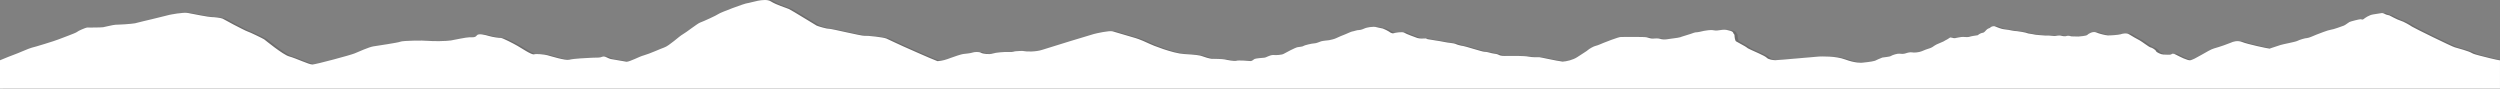 <?xml version="1.0" encoding="utf-8"?>
<!-- Generator: Adobe Illustrator 16.0.0, SVG Export Plug-In . SVG Version: 6.00 Build 0)  -->
<!DOCTYPE svg PUBLIC "-//W3C//DTD SVG 1.1//EN" "http://www.w3.org/Graphics/SVG/1.1/DTD/svg11.dtd">
<svg version="1.1" id="profile-outline" xmlns="http://www.w3.org/2000/svg" xmlns:xlink="http://www.w3.org/1999/xlink" x="0px"
	 y="0px" width="800px" height="28.332px" viewBox="0.5 423.5 800 28.332" enable-background="new 0.5 423.5 800 28.332"
	 xml:space="preserve" preserveAspectRatio="none">
<rect x="0.5" y="423.5" width="800" height="28.332" fill="#808080" stroke="none"/>
<g>
	<g opacity="0.2">
		<path fill="#231F20" d="M801.333,442.789c-0.362,0-5.881-1.328-6.42-1.514c-0.536-0.183-1.885-0.426-2.552-0.875
			c-0.669-0.449-4.391-1.525-5.332-1.763c-0.942-0.232-13.137-6.228-13.715-6.634c-0.58-0.402-2.63-1.623-3.662-1.904
			c-1.031-0.281-3.351-1.592-3.574-1.682c-0.225-0.094-0.988-0.195-1.167-0.33c-0.177-0.131-0.937-0.451-1.209-0.412
			c-0.271,0.037-1.312,0.238-2.713,0.428c-1.401,0.195-2.728,1.178-3.096,1.48c-0.366,0.295-0.633,0.117-0.948,0.068
			c-0.314-0.049-3.214,0.684-3.625,0.898c-0.41,0.213-1.326,0.98-1.781,1.148c-0.453,0.166-3.361,1.25-4.173,1.322
			c-0.812,0.072-3.993,1.328-4.631,1.576c-0.635,0.254-2.455,1.094-2.995,1.086c-0.541-0.01-2.446,0.568-3.084,0.906
			c-0.639,0.34-4.621,1.053-5.347,1.303c-0.726,0.248-3.54,1.162-3.54,1.162c-0.541-0.012-7.186-1.443-8.708-2.084
			c-1.521-0.639-2.972-0.143-3.699,0.197c-0.729,0.336-3.544,1.333-5.358,1.826c-1.812,0.492-6.441,3.795-7.737,3.795
			c-0.208,0-0.474-0.053-0.767-0.137c-1.529-0.44-3.921-1.812-4.237-1.893c-0.375-0.09-0.527-0.156-0.925,0.11
			c-0.398,0.272-2.045,0.052-2.604,0.072c-0.556,0.023-2.188-0.667-2.318-1.093c-0.131-0.427-1.354-1.137-1.766-1.189
			c-0.411-0.055-2.763-1.873-3.449-2.238c-0.686-0.371-2.555-1.373-3.361-1.92c-0.805-0.541-2.168-0.234-2.755-0.027
			c-0.587,0.205-3.37,0.391-4.116,0.35s-2.74-0.533-3.728-0.963c-0.987-0.428-2.513,0.467-2.794,0.805
			c-0.282,0.336-2.508,0.5-2.88,0.518c-0.371,0.016-1.974-0.029-2.199-0.055c-0.224-0.025-1.057-0.316-1.531-0.115
			c-0.474,0.199-1.45,0.023-1.864-0.102c-0.416-0.131-1.451,0.057-1.82,0.109c-0.37,0.053-2.02-0.205-2.537-0.145
			c-0.519,0.059-2.203-0.16-2.576-0.145c-0.371,0.014-1.908-0.213-2.172-0.309c-0.266-0.098-1.421-0.156-1.689-0.326
			c-0.268-0.168-2.97-0.635-3.229-0.623c-0.263,0.01-1.121-0.1-1.385-0.16c-0.264-0.059-2.328-0.443-2.849-0.459
			c-0.522-0.014-2.3-0.664-2.794-0.893c-0.495-0.232-1.299,0.09-1.475,0.312c-0.179,0.225-0.438,0.236-0.765,0.395
			s-0.897,0.76-1.002,0.908c-0.104,0.15-0.466,0.418-0.763,0.43c-0.298,0.012-1.062,0.367-1.312,0.596
			c-0.252,0.23-0.365,0.197-0.698,0.244c-0.333,0.053-1.776,0.258-2.104,0.414c-0.327,0.16-1.521,0.102-2.12,0.057
			c-0.597-0.051-2.18,0.342-2.587,0.393c-0.407,0.057-1.276-0.23-1.462-0.225c-0.185,0.006-0.723,0.498-1.015,0.617
			c-0.292,0.121-0.872,0.473-1.198,0.664c-0.326,0.197-2.341,0.93-2.772,1.271c-0.432,0.344-1.12,0.77-1.708,0.938
			c-0.588,0.171-1.76,0.58-2.526,0.937c-0.767,0.359-2.512,0.467-3.038,0.342c-0.525-0.121-1.63,0.146-2.105,0.328
			s-1.52,0.186-2.008,0.099c-0.486-0.087-2.214,0.417-2.647,0.725c-0.432,0.307-2.291,0.386-2.769,0.514
			c-0.459,0.121-2.204,0.956-2.347,1.023c-1.39,0.414-3.346,0.498-3.732,0.579c-0.555,0.122-2.735,0.159-5.823-0.997
			c-3.089-1.154-7.64-0.963-8.275-0.939c-0.637,0.021-13.449,1.203-14.08,1.18c-0.633-0.018-2.199-0.18-2.764-0.809
			c-0.566-0.632-4.598-2.275-4.852-2.436c-0.254-0.159-1.256-0.524-1.496-0.814c-0.24-0.287-3.118-1.729-3.451-1.98
			c-0.335-0.258-0.48-1.414-0.477-1.85c0.002-0.441-0.377-0.701-0.377-0.701c-0.004-0.791-1.705-0.967-2.231-1.111
			c-0.53-0.139-1.906,0.027-2.507,0.137c-0.602,0.115-1.498,0.025-1.942-0.066c-0.441-0.088-2.276,0.115-2.743,0.246
			c-0.467,0.127-2.092,0.486-2.405,0.453s-1.302,0.307-1.728,0.48c-0.426,0.178-2.623,0.785-2.86,0.893
			c-0.239,0.105-0.806,0.314-1.401,0.383c-0.598,0.066-2.76,0.375-3.45,0.479c-0.689,0.104-1.726,0.041-2.159-0.137
			c-0.435-0.18-1.702-0.176-2.209-0.096c-0.506,0.078-1.473-0.193-2.084-0.391c-0.625-0.197-7.463-0.109-8.277-0.107
			c-0.816,0.006-5.314,1.779-5.552,1.887c-0.239,0.107-2.044,0.889-2.553,0.969c-0.507,0.079-2.099,0.972-2.405,1.297
			c-0.31,0.33-1.953,1.284-3.42,2.278c-1.35,0.907-3.5,1.418-4.743,1.444c-1.876-0.221-7.132-1.421-7.463-1.415
			c-0.364,0.009-2.089,0.099-3.402-0.18c-1.31-0.276-5.595-0.232-6.795-0.209c-1.2,0.026-2.197-0.056-2.619-0.293
			c-0.424-0.249-1.159-0.435-1.474-0.426c-0.312,0.005-1.367-0.276-1.684-0.371c-0.312-0.093-1.152-0.278-1.674-0.267
			c-0.525,0.012-6.155-1.792-6.68-1.833c-0.524-0.04-1.996-0.411-2.418-0.655c-0.428-0.244-2.414-0.357-3.625-0.633
			c-1.207-0.281-4.823-0.756-5.35-0.898c-0.521-0.139-0.265-0.246-0.682-0.236c-0.42,0.008-1.828,0.139-2.617-0.148
			c-0.791-0.287-3.583-1.291-4.168-1.686c-0.582-0.391-2.82,0.01-3.391,0.178c-0.57,0.162-1.211-0.328-1.477-0.525
			c-0.267-0.199-1.535-0.832-1.959-0.973c-0.42-0.146-1.309-0.227-1.889-0.412c-1.25-0.416-3.496,0.17-3.757,0.281
			c-0.256,0.107-1.396,0.637-1.971,0.6c-0.575-0.041-1.817,0.447-2.129,0.453c-0.318,0.008-1.71,0.695-2.28,0.91
			c-0.572,0.217-2.435,0.967-2.898,1.229c-0.465,0.262-1.867,0.6-2.285,0.658c-0.417,0.061-2.034,0.197-2.551,0.363
			c-0.52,0.158-1.449,0.637-2.18,0.652s-3.28,0.629-3.481,0.837c-0.207,0.206-1.145,0.278-1.874,0.392
			c-0.728,0.119-3.827,1.757-4.447,2.128c-0.617,0.365-2.599,0.461-3.179,0.371c-0.637-0.093-1.612,0.339-1.869,0.444
			c-0.261,0.112-0.829,0.426-1.349,0.438c-0.521,0.014-2.45,0.205-2.864,0.368c-0.418,0.159-0.716,0.689-1.396,0.689
			c-0.03,0-0.088-0.009-0.126-0.009c-0.449-0.075-3.708-0.299-4.311-0.09c-0.604,0.209-3.145-0.267-3.74-0.42
			c-0.598-0.156-3.595-0.203-4.194-0.212c-0.599-0.012-2.611-0.623-3.134-0.85c-0.521-0.226-2.017-0.467-5.685-0.669
			c-3.67-0.2-10.445-2.924-10.965-3.223c-0.52-0.301-3.72-1.66-4.615-1.889c-0.896-0.232-6.265-1.842-7.31-2.148
			c-1.044-0.309-5.258,0.646-6.01,0.852c-0.753,0.207-14.461,4.357-16.497,5.054c-2.035,0.696-5.182,0.574-5.854,0.417
			c-0.672-0.153-2.023,0.044-2.548,0.035s-0.905,0.348-2.253,0.256c-1.348-0.094-4.273,0.153-5.255,0.501
			c-0.98,0.348-3.148,0.096-3.742-0.278c-0.579-0.362-2.17-0.252-2.699-0.041c-0.527,0.212-2.479,0.397-3.004,0.461
			c-0.525,0.067-2.938,0.83-3.994,1.253c-1.055,0.417-2.849,1.026-4.193,1.032c-2.572-0.957-10.421-4.528-10.994-4.752
			c-0.664-0.258-4.352-2.045-5.354-2.484c-1.003-0.441-6.087-0.971-7.046-0.893c-0.956,0.074-10.588-2.277-11.228-2.225
			s-3.493-0.76-4.053-1.025c-0.558-0.27-7.919-4.883-8.918-5.324c-1.004-0.439-3.858-1.252-5.782-2.449
			c-1.923-1.197-6.492,0.52-7.451,0.592c-0.961,0.08-8.646,2.982-9.248,3.447c-0.605,0.461-5.043,2.479-5.879,2.754
			c-0.833,0.277-4.447,3.16-5.574,3.775c-1.128,0.607-4.298,3.666-5.965,4.221c-0.906,0.296-4.759,2.041-6.438,2.487
			c-1.675,0.444-4.379,2.05-5.609,2.05c-0.111,0-4.012-0.682-4.934-0.85c-0.964-0.18-1.953-1.075-2.792-0.739
			c-0.843,0.333-1.271,0.243-2.972,0.299c-1.703,0.05-6.275,0.299-7.541,0.644c-1.266,0.351-6.003-1.156-7.077-1.436
			c-1.073-0.275-3.531-0.51-4.271-0.281c-0.735,0.229-4.113-2.041-5.307-2.729c-1.192-0.684-4.769-2.539-5.301-2.521
			c-0.531,0.018-2.457-0.234-3.746-0.605c-1.292-0.375-3.44-0.932-3.948-0.191c-0.509,0.742-1.366,0.559-2.43,0.594
			c-1.063,0.031-4.449,0.756-5.824,1.006c-1.378,0.25-5.957,0.289-7.346,0.125c-1.617-0.191-8.097-0.061-8.831,0.271
			c-0.734,0.334-7.201,1.256-8.683,1.506c-1.484,0.252-4.631,1.693-5.997,2.253c-1.365,0.56-12.289,3.502-13.462,3.542
			c-1.123,0.035-5.16-1.953-7.501-2.596c-1.989-0.546-7.661-5.223-7.969-5.449c-0.305-0.229-4.808-2.412-5.173-2.465
			c-0.36-0.053-4.015-1.957-4.562-2.24c-0.55-0.275-2.562-1.404-3.534-1.91c-0.532-0.275-2.841-0.525-3.562-0.512
			c-0.725,0.018-5.925-0.982-7.498-1.301c-1.57-0.316-5.646,0.527-6.002,0.594c-0.361,0.066-4.972,1.273-5.691,1.406
			c-0.719,0.131-4.189,1.021-5.27,1.279c-1.078,0.252-5.648,0.467-6.309,0.48c-0.662,0.018-3.477,0.717-3.897,0.779
			c-0.713,0.113-4.811,0.105-5.173,0.111c-0.363,0.008-2.867,1.053-3.22,1.412s-4.954,1.971-5.969,2.4
			c-1.015,0.432-7.769,2.499-8.487,2.629c-0.722,0.134-4.832,1.975-5.492,2.163c-0.534,0.157-3.585,1.409-4.691,1.87v9.043h800
			v-9.043C801.436,442.789,801.364,442.789,801.333,442.789z"/>
	</g>
	<g>
		<path fill="#FFFFFF" d="M800.333,442.789c-0.362,0-5.881-1.328-6.42-1.514c-0.536-0.183-1.885-0.426-2.552-0.875
			c-0.669-0.449-4.391-1.525-5.332-1.763c-0.942-0.232-13.137-6.228-13.715-6.634c-0.58-0.402-2.63-1.623-3.662-1.904
			c-1.031-0.281-3.351-1.592-3.574-1.682c-0.225-0.094-0.988-0.195-1.167-0.33c-0.177-0.131-0.937-0.451-1.209-0.412
			c-0.271,0.037-1.312,0.238-2.713,0.428c-1.401,0.195-2.728,1.178-3.096,1.48c-0.366,0.295-0.633,0.117-0.948,0.068
			c-0.314-0.049-3.214,0.684-3.625,0.898c-0.41,0.213-1.326,0.98-1.781,1.148c-0.453,0.166-3.361,1.25-4.173,1.322
			c-0.812,0.072-3.993,1.328-4.631,1.576c-0.635,0.254-2.455,1.094-2.995,1.086c-0.541-0.01-2.446,0.568-3.084,0.906
			c-0.639,0.34-4.621,1.053-5.347,1.303c-0.726,0.248-3.54,1.162-3.54,1.162c-0.541-0.012-7.186-1.443-8.708-2.084
			c-1.521-0.639-2.972-0.143-3.699,0.197c-0.729,0.336-3.544,1.333-5.358,1.826c-1.812,0.492-6.441,3.795-7.737,3.795
			c-0.208,0-0.474-0.053-0.767-0.137c-1.529-0.44-3.921-1.812-4.237-1.893c-0.375-0.09-0.527-0.156-0.925,0.11
			c-0.398,0.272-2.045,0.052-2.604,0.072c-0.556,0.023-2.188-0.667-2.318-1.093c-0.131-0.427-1.354-1.137-1.766-1.189
			c-0.411-0.055-2.763-1.873-3.449-2.238c-0.686-0.371-2.555-1.373-3.361-1.92c-0.805-0.541-2.168-0.234-2.755-0.027
			c-0.587,0.205-3.37,0.391-4.116,0.35s-2.74-0.533-3.728-0.963c-0.987-0.428-2.513,0.467-2.794,0.805
			c-0.282,0.336-2.508,0.5-2.88,0.518c-0.371,0.016-1.974-0.029-2.199-0.055c-0.224-0.025-1.057-0.316-1.531-0.115
			c-0.474,0.199-1.45,0.023-1.864-0.102c-0.416-0.131-1.451,0.057-1.82,0.109c-0.37,0.053-2.02-0.205-2.537-0.145
			c-0.519,0.059-2.203-0.16-2.576-0.145c-0.371,0.014-1.908-0.213-2.172-0.309c-0.266-0.098-1.421-0.156-1.689-0.326
			c-0.268-0.168-2.97-0.635-3.229-0.623c-0.263,0.01-1.121-0.1-1.385-0.16c-0.264-0.059-2.328-0.443-2.849-0.459
			c-0.522-0.014-2.3-0.664-2.794-0.893c-0.495-0.232-1.299,0.09-1.475,0.312c-0.179,0.225-0.438,0.236-0.765,0.395
			s-0.897,0.76-1.002,0.908c-0.104,0.15-0.466,0.418-0.763,0.43c-0.298,0.012-1.062,0.367-1.312,0.596
			c-0.252,0.23-0.365,0.197-0.698,0.244c-0.333,0.053-1.776,0.258-2.104,0.414c-0.327,0.16-1.521,0.102-2.12,0.057
			c-0.597-0.051-2.18,0.342-2.587,0.393c-0.407,0.057-1.276-0.23-1.462-0.225c-0.185,0.006-0.723,0.498-1.015,0.617
			c-0.292,0.121-0.872,0.473-1.198,0.664c-0.326,0.197-2.341,0.93-2.772,1.271c-0.432,0.344-1.12,0.77-1.708,0.938
			c-0.588,0.171-1.76,0.58-2.526,0.937c-0.767,0.359-2.512,0.467-3.038,0.342c-0.525-0.121-1.63,0.146-2.105,0.328
			s-1.52,0.186-2.008,0.099c-0.486-0.087-2.214,0.417-2.647,0.725c-0.432,0.307-2.291,0.386-2.769,0.514
			c-0.459,0.121-2.204,0.956-2.347,1.023c-1.39,0.414-3.346,0.498-3.732,0.579c-0.555,0.122-2.735,0.159-5.823-0.997
			c-3.089-1.154-7.64-0.963-8.275-0.939c-0.637,0.021-13.449,1.203-14.08,1.18c-0.633-0.018-2.199-0.18-2.764-0.809
			c-0.566-0.632-4.598-2.275-4.852-2.436c-0.254-0.159-1.256-0.524-1.496-0.814c-0.24-0.287-3.118-1.729-3.451-1.98
			c-0.335-0.258-0.48-1.414-0.477-1.85c0.002-0.441-0.377-0.701-0.377-0.701c-0.004-0.791-1.705-0.967-2.231-1.111
			c-0.53-0.139-1.906,0.027-2.507,0.137c-0.602,0.115-1.498,0.025-1.942-0.066c-0.441-0.088-2.276,0.115-2.743,0.246
			c-0.467,0.127-2.092,0.486-2.405,0.453s-1.302,0.307-1.728,0.48c-0.426,0.178-2.623,0.785-2.86,0.893
			c-0.239,0.105-0.806,0.314-1.401,0.383c-0.598,0.066-2.76,0.375-3.45,0.479c-0.689,0.104-1.726,0.041-2.159-0.137
			c-0.435-0.18-1.702-0.176-2.209-0.096c-0.506,0.078-1.473-0.193-2.084-0.391c-0.625-0.197-7.463-0.109-8.277-0.107
			c-0.816,0.006-5.314,1.779-5.552,1.887c-0.239,0.107-2.044,0.889-2.553,0.969c-0.507,0.079-2.099,0.972-2.405,1.297
			c-0.31,0.33-1.953,1.284-3.42,2.278c-1.35,0.907-3.5,1.418-4.743,1.444c-1.876-0.221-7.132-1.421-7.463-1.415
			c-0.364,0.009-2.089,0.099-3.402-0.18c-1.31-0.276-5.595-0.232-6.795-0.209c-1.2,0.026-2.197-0.056-2.619-0.293
			c-0.424-0.249-1.159-0.435-1.474-0.426c-0.312,0.005-1.367-0.276-1.684-0.371c-0.312-0.093-1.152-0.278-1.674-0.267
			c-0.525,0.012-6.155-1.792-6.68-1.833c-0.524-0.04-1.996-0.411-2.418-0.655c-0.428-0.244-2.414-0.357-3.625-0.633
			c-1.207-0.281-4.823-0.756-5.35-0.898c-0.521-0.139-0.265-0.246-0.682-0.236c-0.42,0.008-1.828,0.139-2.617-0.148
			c-0.791-0.287-3.583-1.291-4.168-1.686c-0.582-0.391-2.82,0.01-3.391,0.178c-0.57,0.162-1.211-0.328-1.477-0.525
			c-0.267-0.199-1.535-0.832-1.959-0.973c-0.42-0.146-1.309-0.227-1.889-0.412c-1.25-0.416-3.496,0.17-3.757,0.281
			c-0.256,0.107-1.396,0.637-1.971,0.6c-0.575-0.041-1.817,0.447-2.129,0.453c-0.318,0.008-1.71,0.695-2.28,0.91
			c-0.572,0.217-2.435,0.967-2.898,1.229c-0.465,0.262-1.867,0.6-2.285,0.658c-0.417,0.061-2.034,0.197-2.551,0.363
			c-0.52,0.158-1.449,0.637-2.18,0.652s-3.28,0.629-3.481,0.837c-0.207,0.206-1.145,0.278-1.874,0.392
			c-0.728,0.119-3.827,1.757-4.447,2.128c-0.617,0.365-2.599,0.461-3.179,0.371c-0.637-0.093-1.612,0.339-1.869,0.444
			c-0.261,0.112-0.829,0.426-1.349,0.438c-0.521,0.014-2.45,0.205-2.864,0.368c-0.418,0.159-0.716,0.689-1.396,0.689
			c-0.03,0-0.088-0.009-0.126-0.009c-0.449-0.075-3.708-0.299-4.311-0.09c-0.604,0.209-3.145-0.267-3.74-0.42
			c-0.598-0.156-3.595-0.203-4.194-0.212c-0.599-0.012-2.611-0.623-3.134-0.85c-0.521-0.226-2.017-0.467-5.685-0.669
			c-3.67-0.2-10.445-2.924-10.965-3.223c-0.52-0.301-3.72-1.66-4.615-1.889c-0.896-0.232-6.265-1.842-7.31-2.148
			c-1.044-0.309-5.258,0.646-6.01,0.852c-0.753,0.207-14.461,4.357-16.497,5.054c-2.035,0.696-5.182,0.574-5.854,0.417
			c-0.672-0.153-2.023,0.044-2.548,0.035s-0.905,0.348-2.253,0.256c-1.348-0.094-4.273,0.153-5.255,0.501
			c-0.98,0.348-3.148,0.096-3.742-0.278c-0.579-0.362-2.17-0.252-2.699-0.041c-0.527,0.212-2.479,0.397-3.004,0.461
			c-0.525,0.067-2.938,0.83-3.994,1.253c-1.055,0.417-2.849,1.026-4.193,1.032c-2.572-0.957-10.421-4.528-10.994-4.752
			c-0.664-0.258-4.352-2.045-5.354-2.484c-1.003-0.441-6.087-0.971-7.046-0.893c-0.956,0.074-10.588-2.277-11.228-2.225
			s-3.493-0.76-4.053-1.025c-0.558-0.27-7.919-4.883-8.918-5.324c-1.004-0.439-3.858-1.252-5.782-2.449
			c-1.923-1.197-6.492,0.52-7.451,0.592c-0.961,0.08-8.646,2.982-9.248,3.447c-0.605,0.461-5.043,2.479-5.879,2.754
			c-0.833,0.277-4.447,3.16-5.574,3.775c-1.128,0.607-4.298,3.666-5.965,4.221c-0.906,0.296-4.759,2.041-6.438,2.487
			c-1.675,0.444-4.379,2.05-5.609,2.05c-0.111,0-4.012-0.682-4.934-0.85c-0.964-0.18-1.953-1.075-2.792-0.739
			c-0.843,0.333-1.271,0.243-2.972,0.299c-1.703,0.05-6.275,0.299-7.541,0.644c-1.266,0.351-6.003-1.156-7.077-1.436
			c-1.073-0.275-3.531-0.51-4.271-0.281c-0.735,0.229-4.113-2.041-5.307-2.729c-1.192-0.684-4.769-2.539-5.301-2.521
			c-0.531,0.018-2.457-0.234-3.746-0.605c-1.292-0.375-3.44-0.932-3.948-0.191c-0.509,0.742-1.366,0.559-2.43,0.594
			c-1.063,0.031-4.449,0.756-5.824,1.006c-1.378,0.25-5.957,0.289-7.346,0.125c-1.617-0.191-8.097-0.061-8.831,0.271
			c-0.734,0.334-7.201,1.256-8.683,1.506c-1.484,0.252-4.631,1.693-5.997,2.253c-1.365,0.56-12.289,3.502-13.462,3.542
			c-1.123,0.035-5.16-1.953-7.501-2.596c-1.989-0.546-7.661-5.223-7.969-5.449c-0.305-0.229-4.808-2.412-5.173-2.465
			c-0.36-0.053-4.015-1.957-4.562-2.24c-0.55-0.275-2.562-1.404-3.534-1.91c-0.532-0.275-2.841-0.525-3.562-0.512
			c-0.725,0.018-5.925-0.982-7.498-1.301c-1.57-0.316-5.646,0.527-6.002,0.594c-0.361,0.066-4.972,1.273-5.691,1.406
			c-0.719,0.131-4.189,1.021-5.27,1.279c-1.078,0.252-5.648,0.467-6.309,0.48c-0.662,0.018-3.477,0.717-3.897,0.779
			c-0.713,0.113-4.811,0.105-5.173,0.111c-0.363,0.008-2.867,1.053-3.22,1.412s-4.954,1.971-5.969,2.4
			c-1.015,0.432-7.769,2.499-8.487,2.629c-0.722,0.134-4.832,1.975-5.492,2.163c-0.534,0.157-3.585,1.409-4.691,1.87v9.043h800
			v-9.043C800.436,442.789,800.364,442.789,800.333,442.789z"/>
	</g>
</g>
</svg>
